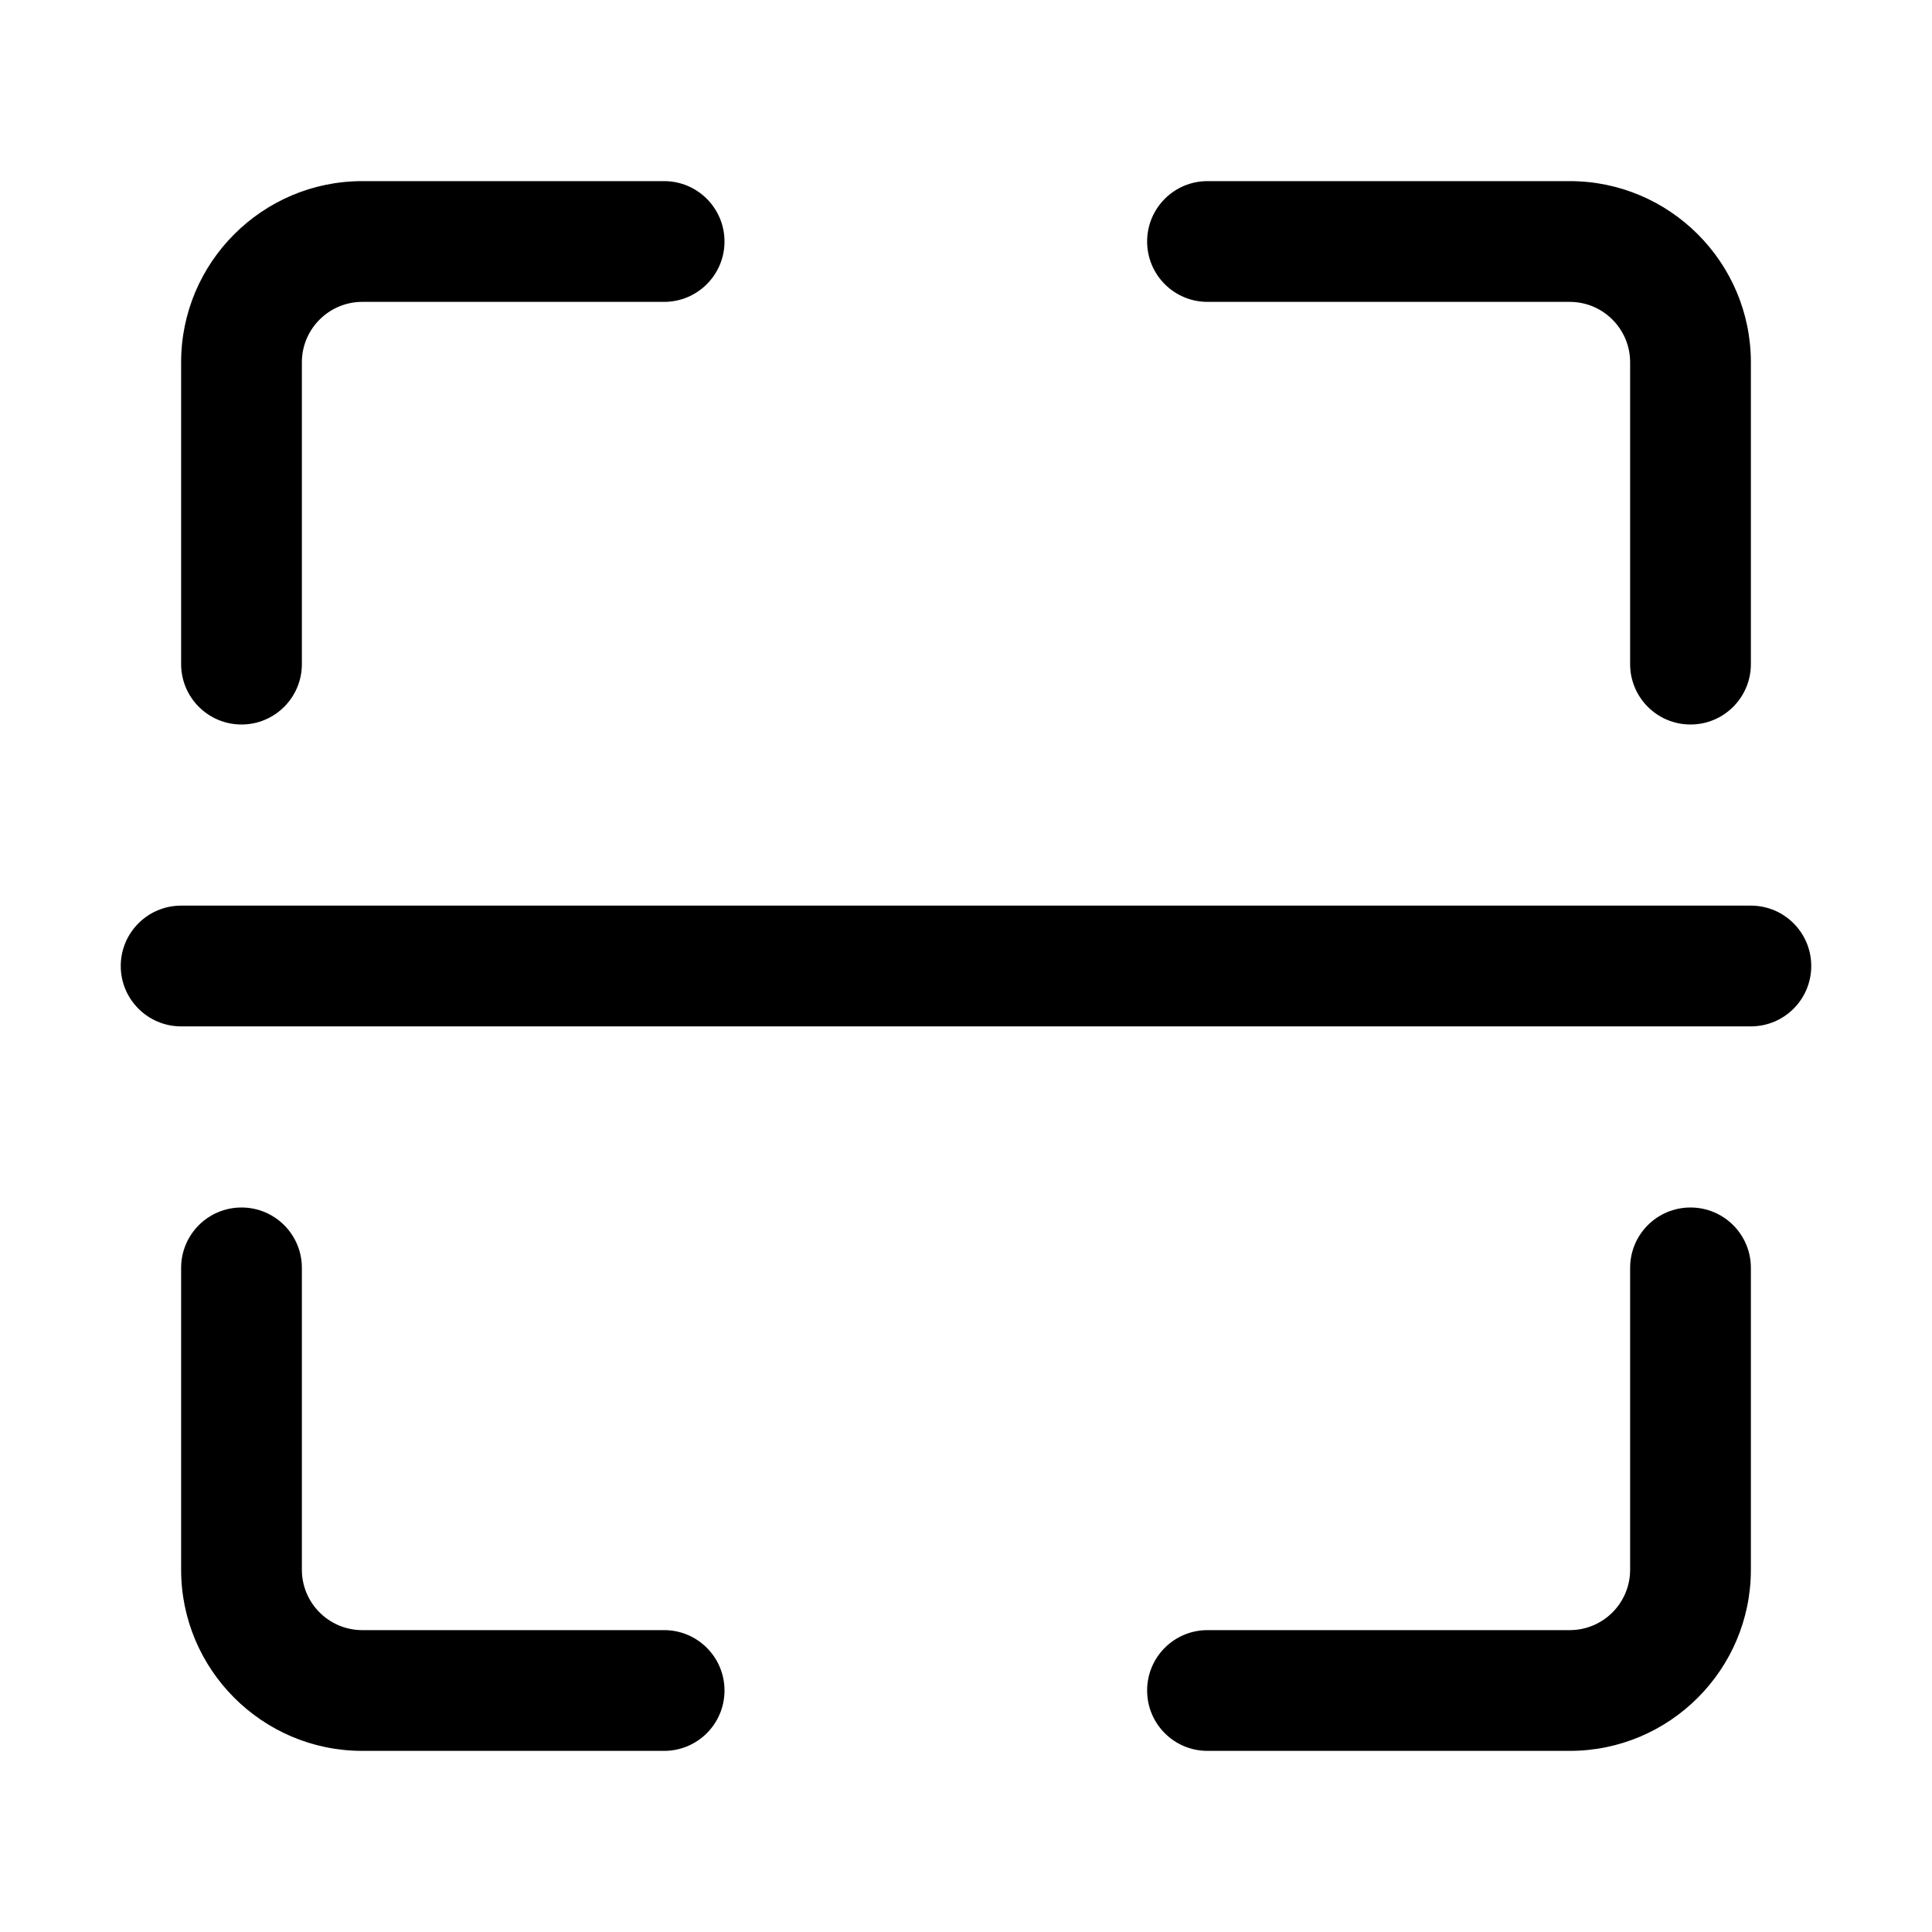 <?xml version="1.0" standalone="no"?><!DOCTYPE svg PUBLIC "-//W3C//DTD SVG 1.1//EN" "http://www.w3.org/Graphics/SVG/1.1/DTD/svg11.dtd"><svg t="1671170606678" class="icon" viewBox="0 0 1024 1024" version="1.1" xmlns="http://www.w3.org/2000/svg" p-id="1686" xmlns:xlink="http://www.w3.org/1999/xlink" width="200" height="200"><path d="M928 544H96c-17.664 0-32-14.336-32-32s14.336-32 32-32h832c17.696 0 32 14.336 32 32s-14.304 32-32 32z m-96 384H640c-17.696 0-32-14.304-32-32s14.304-32 32-32h192c17.664 0 32-14.336 32-32V672c0-17.696 14.304-32 32-32s32 14.304 32 32v160c0 52.928-43.072 96-96 96z m-480 0H192c-52.928 0-96-43.072-96-96V672c0-17.696 14.336-32 32-32s32 14.304 32 32v160c0 17.664 14.368 32 32 32h160c17.664 0 32 14.304 32 32s-14.336 32-32 32zM128 384c-17.664 0-32-14.336-32-32V192c0-52.928 43.072-96 96-96h160c17.664 0 32 14.336 32 32s-14.336 32-32 32H192c-17.632 0-32 14.368-32 32v160c0 17.664-14.336 32-32 32z m768 0c-17.696 0-32-14.336-32-32V192c0-17.632-14.336-32-32-32H640c-17.696 0-32-14.336-32-32s14.304-32 32-32h192c52.928 0 96 43.072 96 96v160c0 17.664-14.304 32-32 32z" p-id="1687"></path></svg>